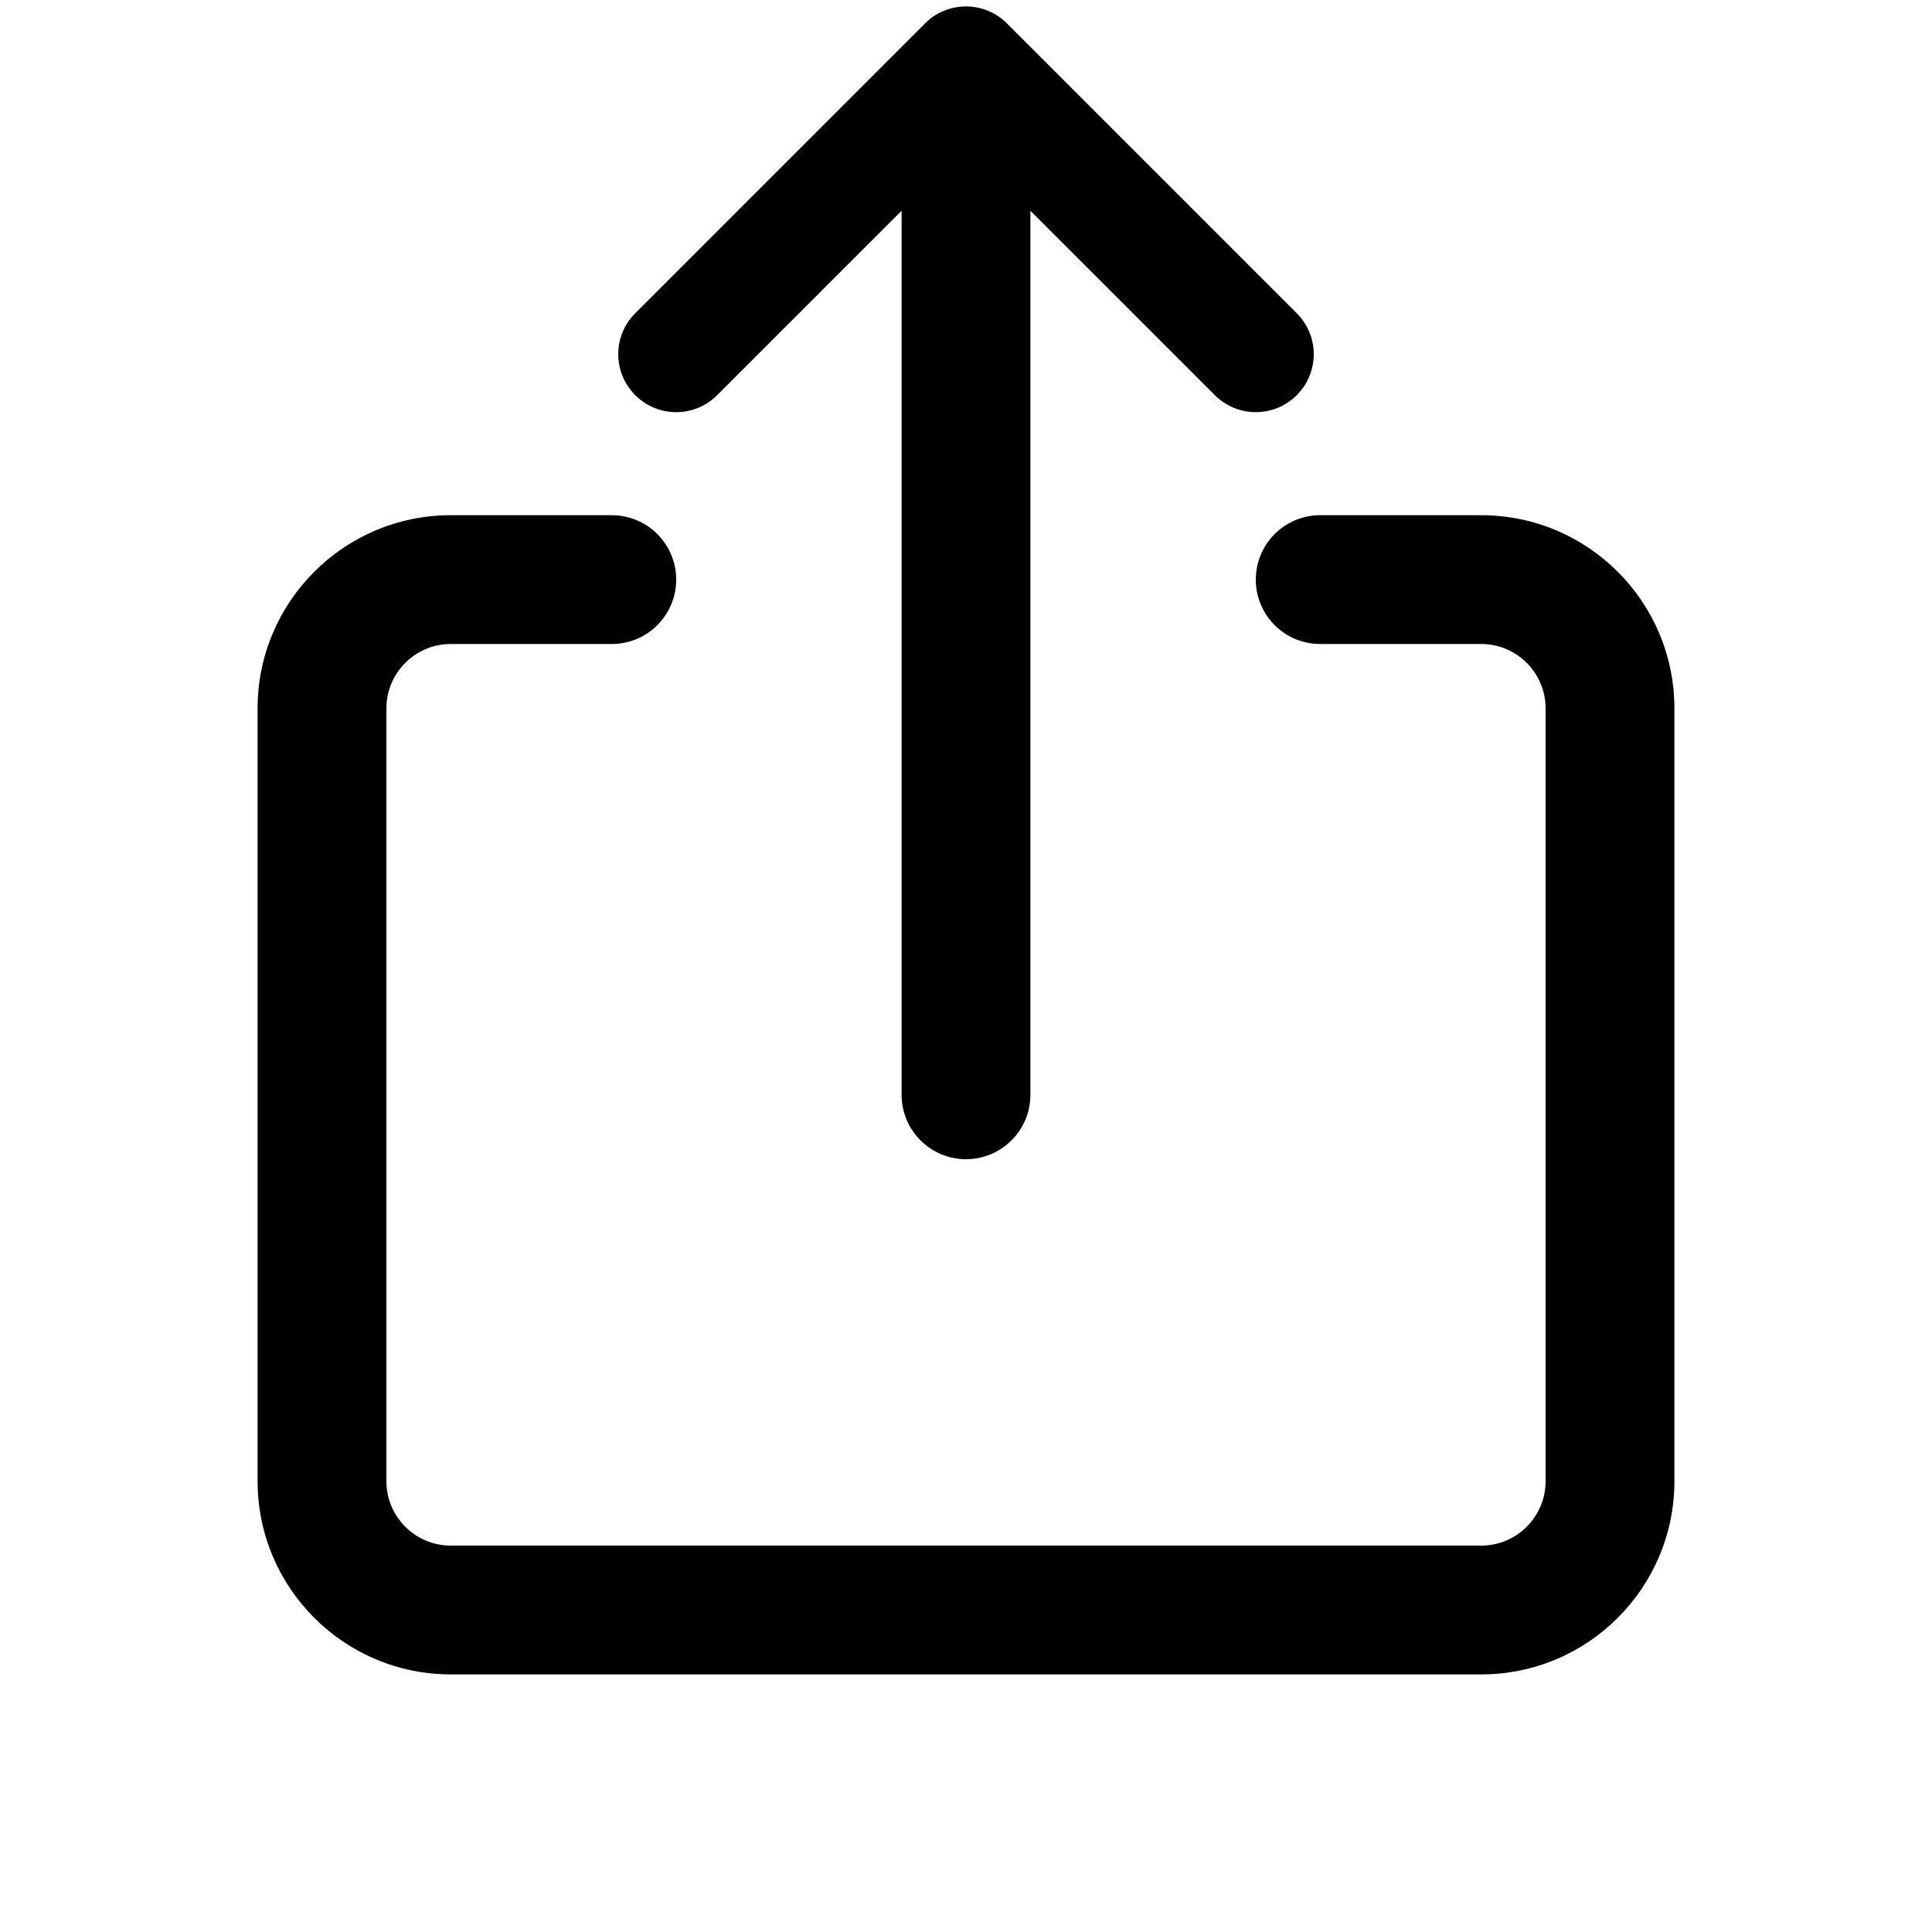 <svg xmlns="http://www.w3.org/2000/svg" width="15" height="15" viewBox="0 0 15 15">
  <defs/>
  <path fill="currentColor" d="M3.5,5 C3.224,5 3,5.224 3,5.5 L3,11.5 C3,11.776 3.224,12 3.5,12 L11.5,12 C11.776,12 12,11.776 12,11.5 L12,5.5 C12,5.224 11.776,5 11.5,5 L10.25,5 C9.974,5 9.75,4.776 9.75,4.5 C9.75,4.224 9.974,4 10.25,4 L11.5,4 C12.328,4 13,4.672 13,5.5 L13,11.5 C13,12.328 12.328,13 11.5,13 L3.5,13 C2.672,13 2,12.328 2,11.5 L2,5.5 C2,4.672 2.672,4 3.5,4 L4.75,4 C5.026,4 5.25,4.224 5.25,4.5 C5.25,4.776 5.026,5 4.75,5 Z M7,1.636 L5.568,3.068 C5.392,3.244 5.108,3.244 4.932,3.068 C4.756,2.892 4.756,2.608 4.932,2.432 L7.182,0.182 C7.266,0.097 7.381,0.05 7.5,0.05 C7.619,0.05 7.734,0.097 7.818,0.182 L10.068,2.432 C10.244,2.608 10.244,2.892 10.068,3.068 C9.892,3.244 9.608,3.244 9.432,3.068 L8,1.636 L8,8.5 C8,8.776 7.776,9 7.5,9 C7.224,9 7,8.776 7,8.5 Z"/>
</svg>

